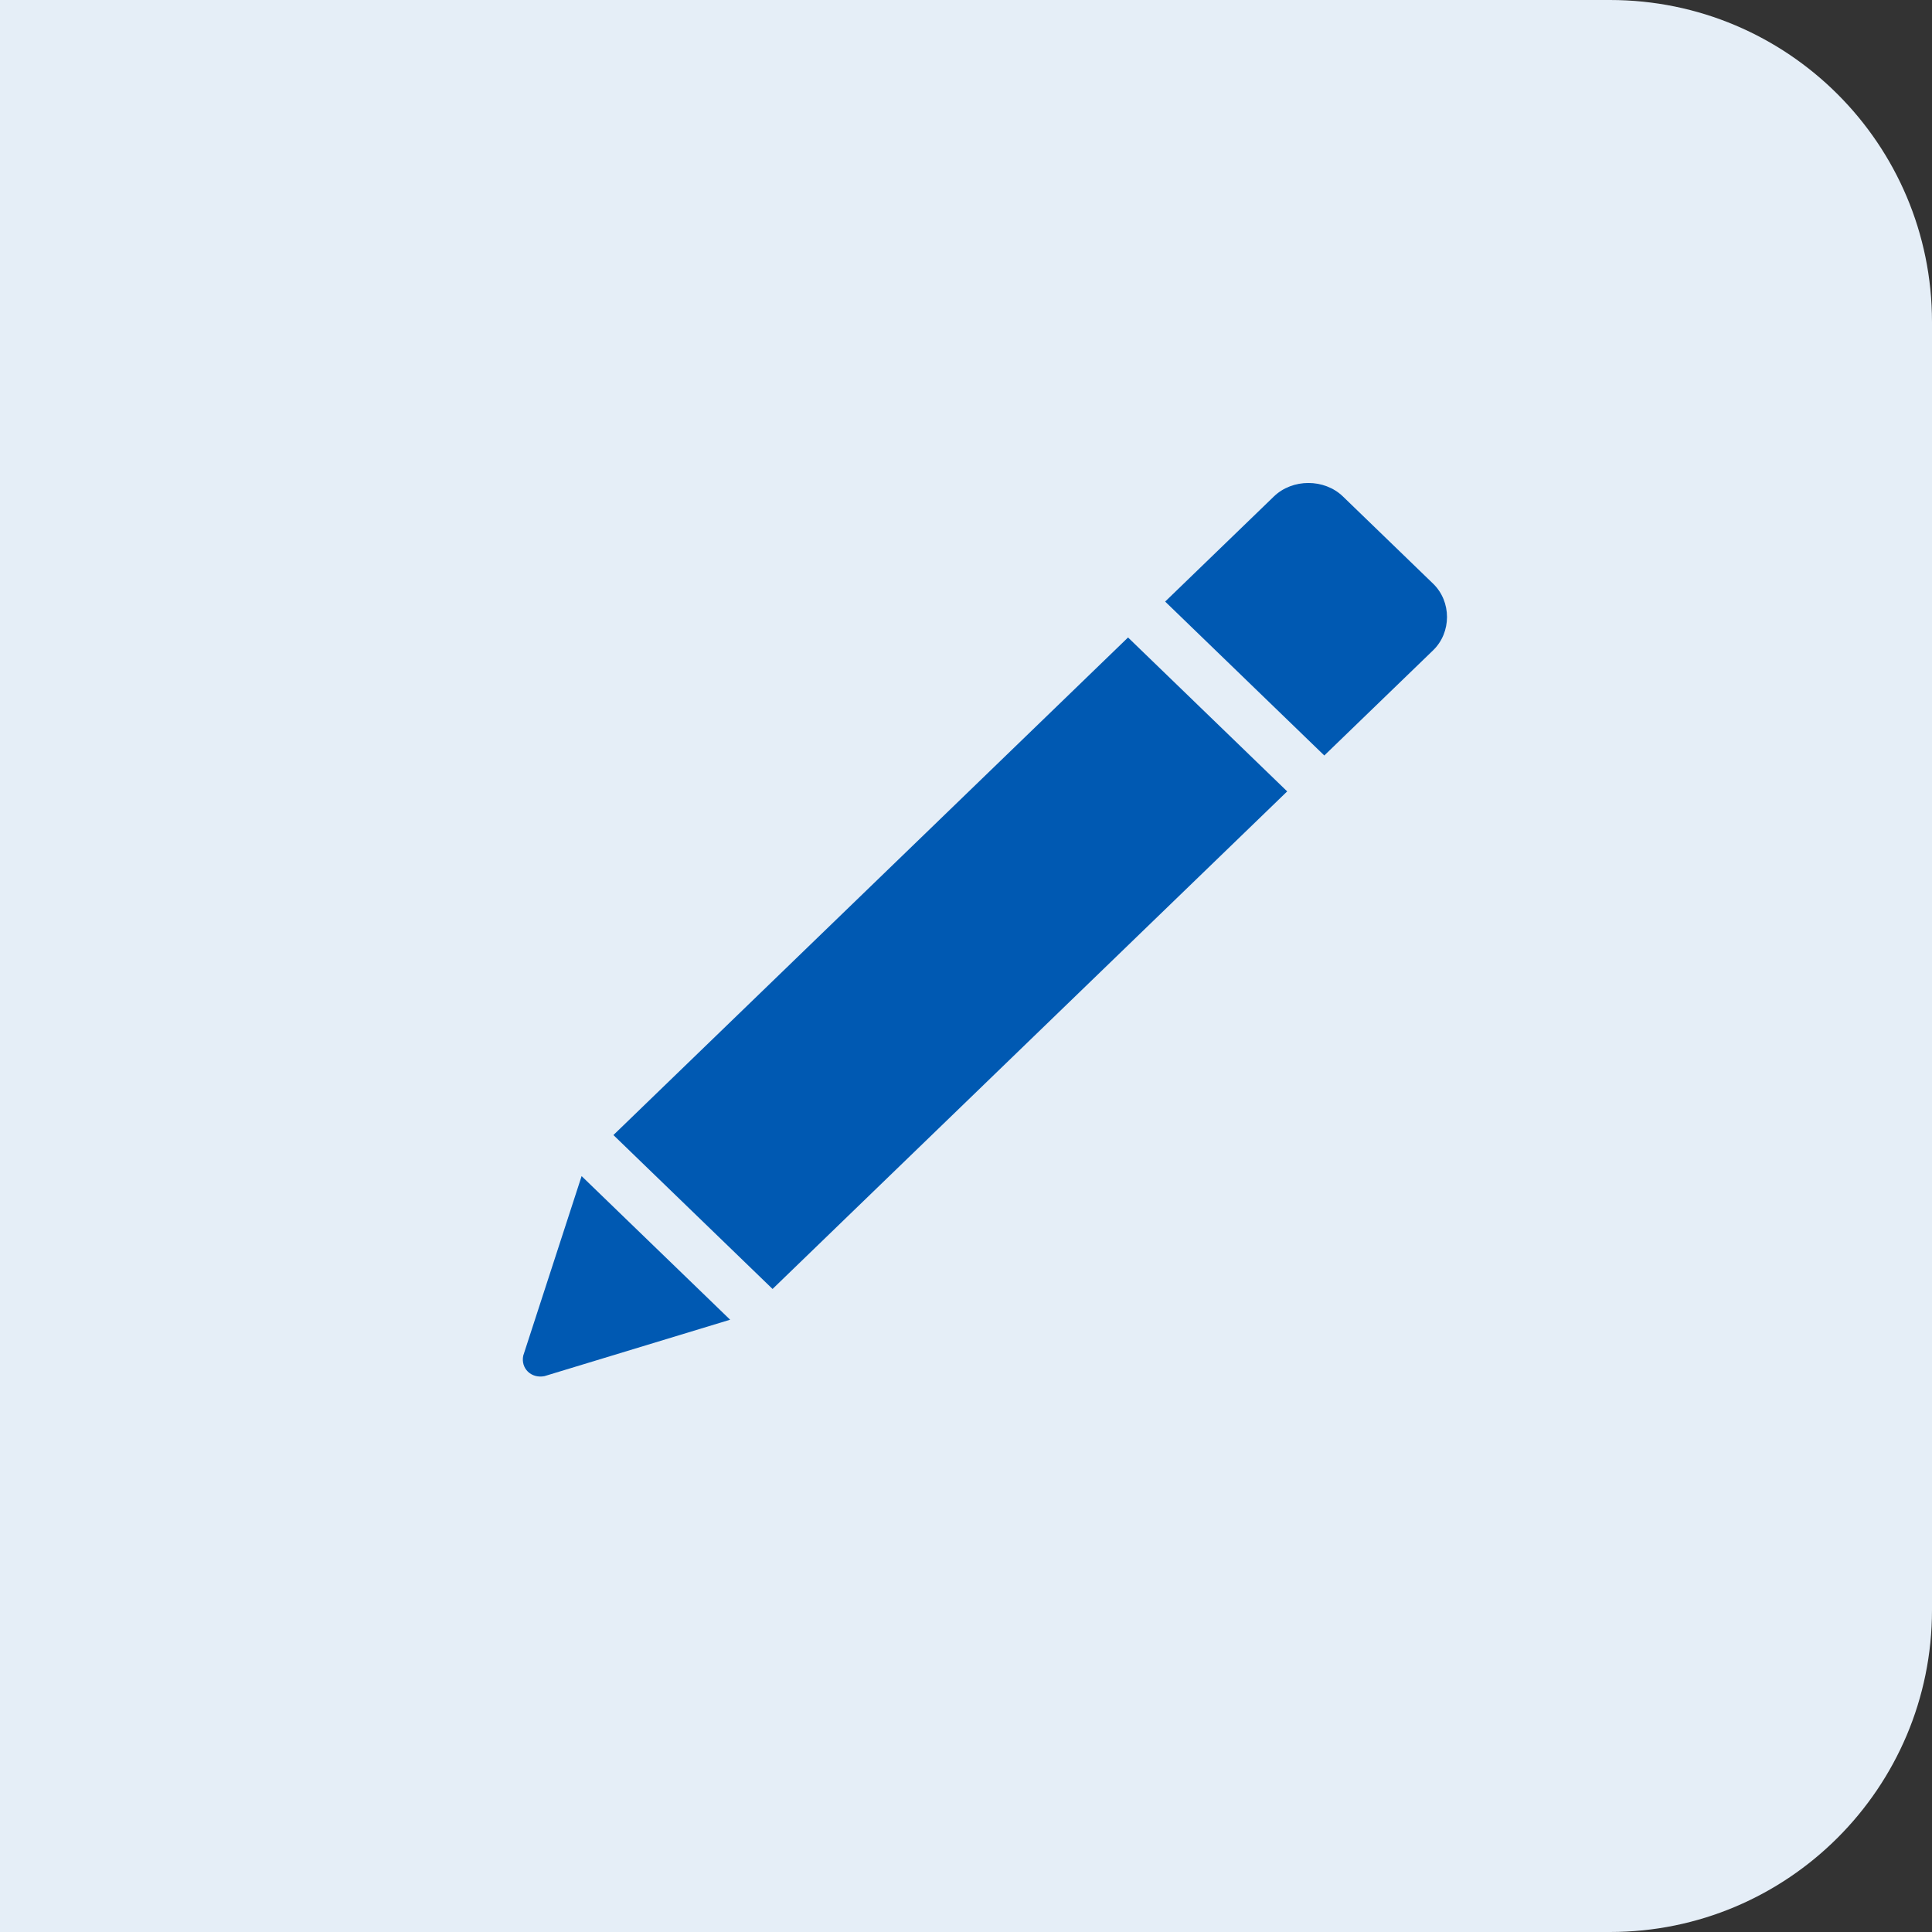 <?xml version="1.0" encoding="UTF-8"?>
<svg width="24px" height="24px" viewBox="0 0 24 24" version="1.1" xmlns="http://www.w3.org/2000/svg" xmlns:xlink="http://www.w3.org/1999/xlink">
    <rect x="0" y="0" width="24" height="24" fill="#333333" stroke="none"/>
    <title>Group 7</title>
    <defs>
        <path d="M1.225,8.61 L3.07,10.394 L0.763,11.095 C0.599,11.127 0.467,10.999 0.5,10.84 L1.225,8.61 Z M8.013,1.919 L9.99,3.831 L3.597,10.012 L1.62,8.1 L8.013,1.919 Z M10.682,0.167 L11.802,1.25 C12.033,1.473 12.033,1.856 11.802,2.079 L10.451,3.385 L8.474,1.473 L9.825,0.167 C10.056,-0.056 10.451,-0.056 10.682,0.167 Z" id="path-1"></path>
    </defs>
    <g id="roster" stroke="none" stroke-width="1" fill="none" fill-rule="evenodd">
        <g id="roster_18A" transform="translate(-1400, -286)">
            <g id="Group-7" transform="translate(1400, 286)">
                <g id="icon-/-24-/-info-/-arrow-/-down" transform="translate(12, 12) scale(1, -1) translate(-12, -12) " fill="#E5EEF7">
                    <path d="M0,0 L20,0 C22.209,-4.05812251e-16 24,1.791 24,4 L24,20 C24,22.209 22.209,24 20,24 L0,24 L0,24 L0,0 Z" id="Rectangle"></path>
                </g>
                <g id="icon-/-12-/-info-/-edit" transform="translate(6, 6)">
                    <mask id="mask-2" fill="white">
                        <use xlink:href="#path-1"></use>
                    </mask>
                    <use id="Combined-Shape" fill="#0059B2" xlink:href="#path-1"></use>
                </g>
            </g>
        </g>
    </g>
</svg>